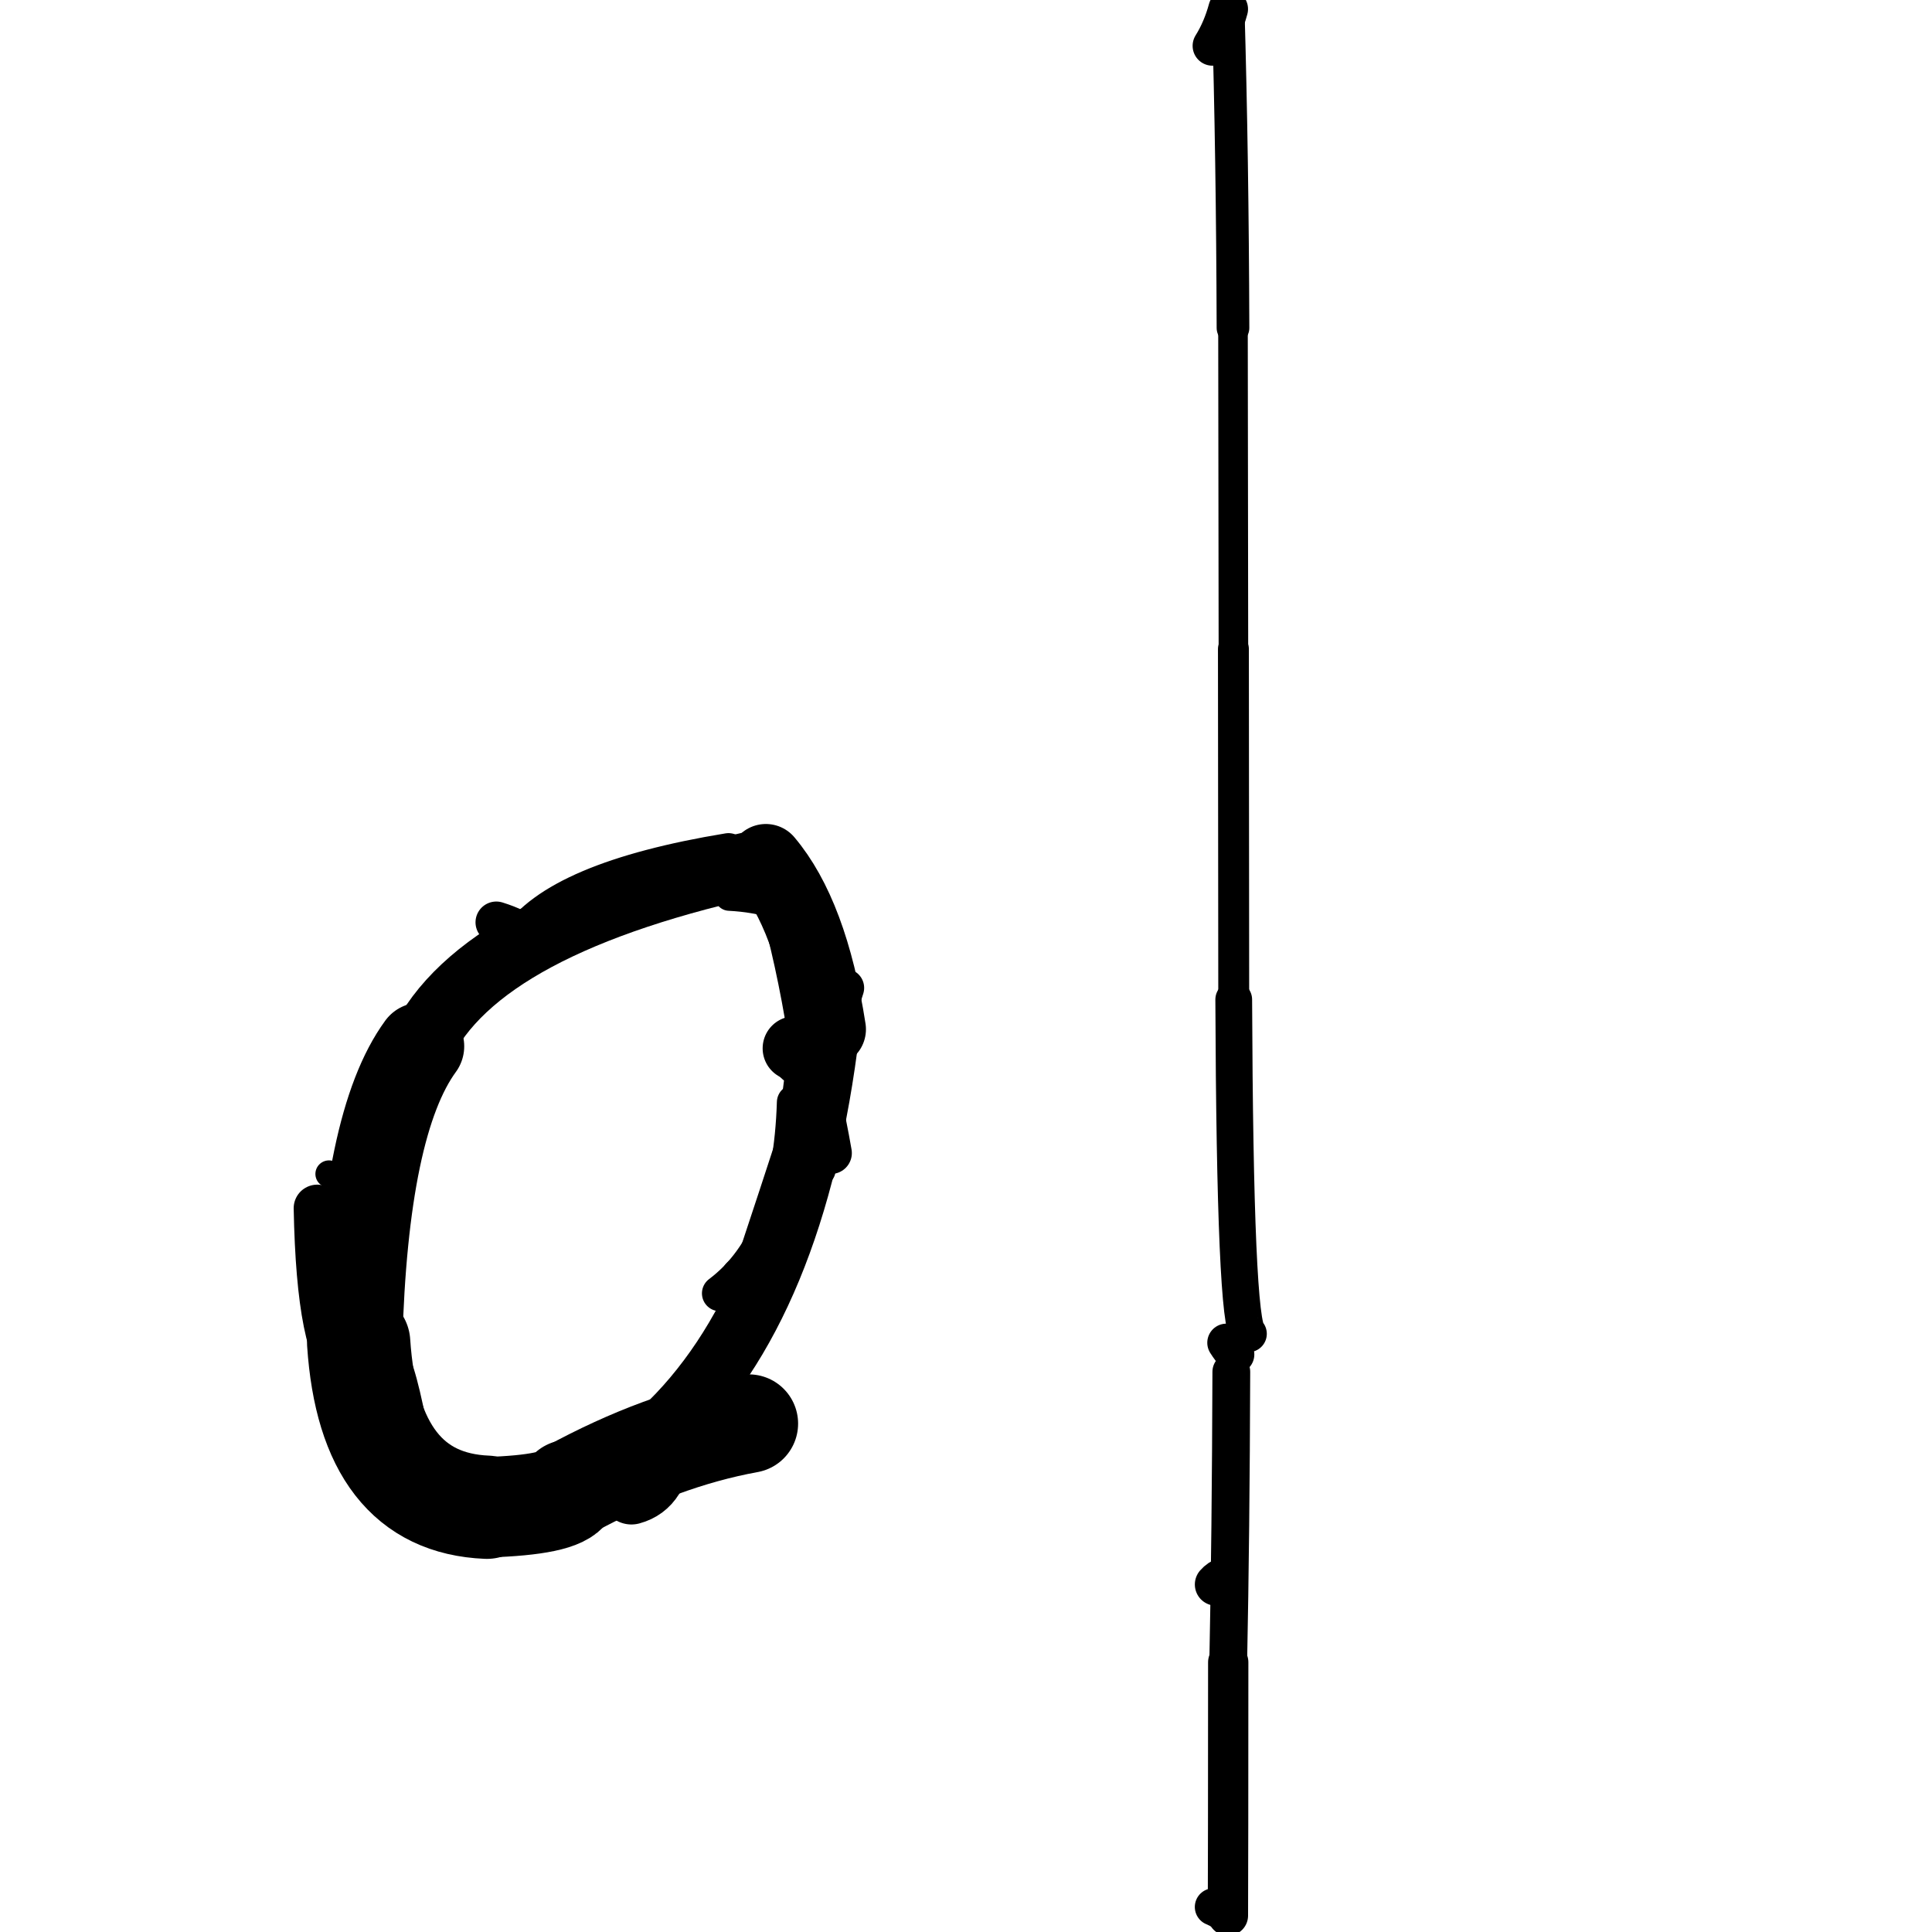 <?xml version="1.0" ?>
<svg height="140" width="140" xmlns="http://www.w3.org/2000/svg">
  <path d="M 89.226, 99.405 Q 89.19, 111.188, 89.002, 120.455 " fill="none" id="curve_2" stroke="#000000" stroke-linecap="round" stroke-linejoin="round" stroke-width="2.737"/>
  <path d="M 89.002, 120.455 Q 88.999, 134.729, 88.98, 138.809 " fill="none" id="curve_2" stroke="#000000" stroke-linecap="round" stroke-linejoin="round" stroke-width="2.92"/>
  <path d="M 88.98, 138.809 Q 88.596, 138.465, 87.935, 138.186 " fill="none" id="curve_2" stroke="#000000" stroke-linecap="round" stroke-linejoin="round" stroke-width="2.708"/>
  <path d="M 54.265, 103.161 Q 47.909, 104.318, 41.221, 107.968 " fill="none" id="curve_3" stroke="#000000" stroke-linecap="round" stroke-linejoin="round" stroke-width="7.137"/>
  <path d="M 41.221, 107.968 Q 40.623, 109.053, 35.279, 109.22 " fill="none" id="curve_3" stroke="#000000" stroke-linecap="round" stroke-linejoin="round" stroke-width="7.282"/>
  <path d="M 35.279, 109.22 Q 26.753, 108.863, 25.99, 97.288 " fill="none" id="curve_3" stroke="#000000" stroke-linecap="round" stroke-linejoin="round" stroke-width="7.485"/>
  <path d="M 25.99, 97.288 Q 26.418, 81.369, 30.476, 75.818 " fill="none" id="curve_3" stroke="#000000" stroke-linecap="round" stroke-linejoin="round" stroke-width="6.326"/>
  <path d="M 30.476, 75.818 Q 34.723, 66.826, 55.497, 62.414 " fill="none" id="curve_3" stroke="#000000" stroke-linecap="round" stroke-linejoin="round" stroke-width="4.769"/>
  <path d="M 55.497, 62.414 Q 58.758, 66.273, 60.046, 74.587 " fill="none" id="curve_3" stroke="#000000" stroke-linecap="round" stroke-linejoin="round" stroke-width="5.408"/>
  <path d="M 60.046, 74.587 Q 57.641, 94.698, 47.996, 103.684 " fill="none" id="curve_3" stroke="#000000" stroke-linecap="round" stroke-linejoin="round" stroke-width="4.507"/>
  <path d="M 90.466, 96.652 Q 89.491, 96.045, 89.401, 72.434 " fill="none" id="curve_4" stroke="#000000" stroke-linecap="round" stroke-linejoin="round" stroke-width="2.663"/>
  <path d="M 89.401, 72.434 Q 89.392, 65.081, 89.378, 47.032 " fill="none" id="curve_4" stroke="#000000" stroke-linecap="round" stroke-linejoin="round" stroke-width="2.239"/>
  <path d="M 89.378, 47.032 Q 89.367, 40.161, 89.347, 23.763 " fill="none" id="curve_4" stroke="#000000" stroke-linecap="round" stroke-linejoin="round" stroke-width="2.142"/>
  <path d="M 89.347, 23.763 Q 89.31, 11.392, 88.998, 0.657 " fill="none" id="curve_4" stroke="#000000" stroke-linecap="round" stroke-linejoin="round" stroke-width="2.367"/>
  <path d="M 88.998, 0.657 Q 88.595, 2.142, 87.86, 3.322 " fill="none" id="curve_4" stroke="#000000" stroke-linecap="round" stroke-linejoin="round" stroke-width="2.877"/>
  <path d="M 57.588, 79.879 Q 57.276, 89.883, 52.158, 93.722 " fill="none" id="curve_9" stroke="#000000" stroke-linecap="round" stroke-linejoin="round" stroke-width="2.585"/>
  <path d="M 59.366, 84.776 Q 58.55, 73.042, 55.742, 63.819 " fill="none" id="curve_10" stroke="#000000" stroke-linecap="round" stroke-linejoin="round" stroke-width="2.373"/>
  <path d="M 22.985, 87.548 Q 23.183, 98.058, 25.405, 99.613 " fill="none" id="curve_11" stroke="#000000" stroke-linecap="round" stroke-linejoin="round" stroke-width="3.407"/>
  <path d="M 45.755, 108.246 Q 46.773, 107.974, 47.326, 107.086 " fill="none" id="curve_12" stroke="#000000" stroke-linecap="round" stroke-linejoin="round" stroke-width="4.446"/>
  <path d="M 37.452, 68.247 Q 40.369, 63.774, 52.791, 61.73 " fill="none" id="curve_15" stroke="#000000" stroke-linecap="round" stroke-linejoin="round" stroke-width="2.716"/>
  <path d="M 53.682, 92.523 Q 58.194, 88.632, 60.501, 73.442 " fill="none" id="curve_19" stroke="#000000" stroke-linecap="round" stroke-linejoin="round" stroke-width="2.867"/>
  <path d="M 54.016, 92.252 Q 58.471, 87.831, 61.237, 71.586 " fill="none" id="curve_20" stroke="#000000" stroke-linecap="round" stroke-linejoin="round" stroke-width="2.606"/>
  <path d="M 61.237, 71.586 Q 58.332, 80.752, 54.473, 92.369 " fill="none" id="curve_20" stroke="#000000" stroke-linecap="round" stroke-linejoin="round" stroke-width="2.765"/>
  <path d="M 38.041, 67.878 Q 37.512, 67.319, 35.964, 66.835 " fill="none" id="curve_26" stroke="#000000" stroke-linecap="round" stroke-linejoin="round" stroke-width="3.013"/>
  <path d="M 59.274, 75.03 Q 58.674, 76.277, 58.257, 80.349 " fill="none" id="curve_29" stroke="#000000" stroke-linecap="round" stroke-linejoin="round" stroke-width="3.351"/>
  <path d="M 25.465, 97.279 Q 27.41, 99.89, 29.845, 104.201 " fill="none" id="curve_79" stroke="#000000" stroke-linecap="round" stroke-linejoin="round" stroke-width="2.744"/>
  <path d="M 23.838, 85.069 Q 24.081, 85.146, 25.745, 85.196 " fill="none" id="curve_81" stroke="#000000" stroke-linecap="round" stroke-linejoin="round" stroke-width="1.966"/>
  <path d="M 57.557, 77.224 Q 58.356, 75.676, 59.87, 72.751 " fill="none" id="curve_82" stroke="#000000" stroke-linecap="round" stroke-linejoin="round" stroke-width="2.604"/>
  <path d="M 60.529, 71.655 Q 60.41, 65.341, 52.845, 64.943 " fill="none" id="curve_110" stroke="#000000" stroke-linecap="round" stroke-linejoin="round" stroke-width="2.114"/>
  <path d="M 58.492, 76.319 Q 59.456, 79.205, 60.21, 83.553 " fill="none" id="curve_111" stroke="#000000" stroke-linecap="round" stroke-linejoin="round" stroke-width="3.036"/>
  <path d="M 28.646, 99.53 Q 29.059, 100.815, 29.565, 103.399 " fill="none" id="curve_118" stroke="#000000" stroke-linecap="round" stroke-linejoin="round" stroke-width="2.761"/>
  <path d="M 58.692, 76.765 Q 58.271, 76.367, 57.591, 75.967 " fill="none" id="curve_124" stroke="#000000" stroke-linecap="round" stroke-linejoin="round" stroke-width="4.654"/>
  <path d="M 89.51, 98.15 Q 89.19, 97.808, 88.867, 97.3 " fill="none" id="curve_152" stroke="#000000" stroke-linecap="round" stroke-linejoin="round" stroke-width="2.766"/>
  <path d="M 88.427, 114.543 Q 88.271, 114.645, 88.121, 114.816 " fill="none" id="curve_153" stroke="#000000" stroke-linecap="round" stroke-linejoin="round" stroke-width="3.076"/>
</svg>
